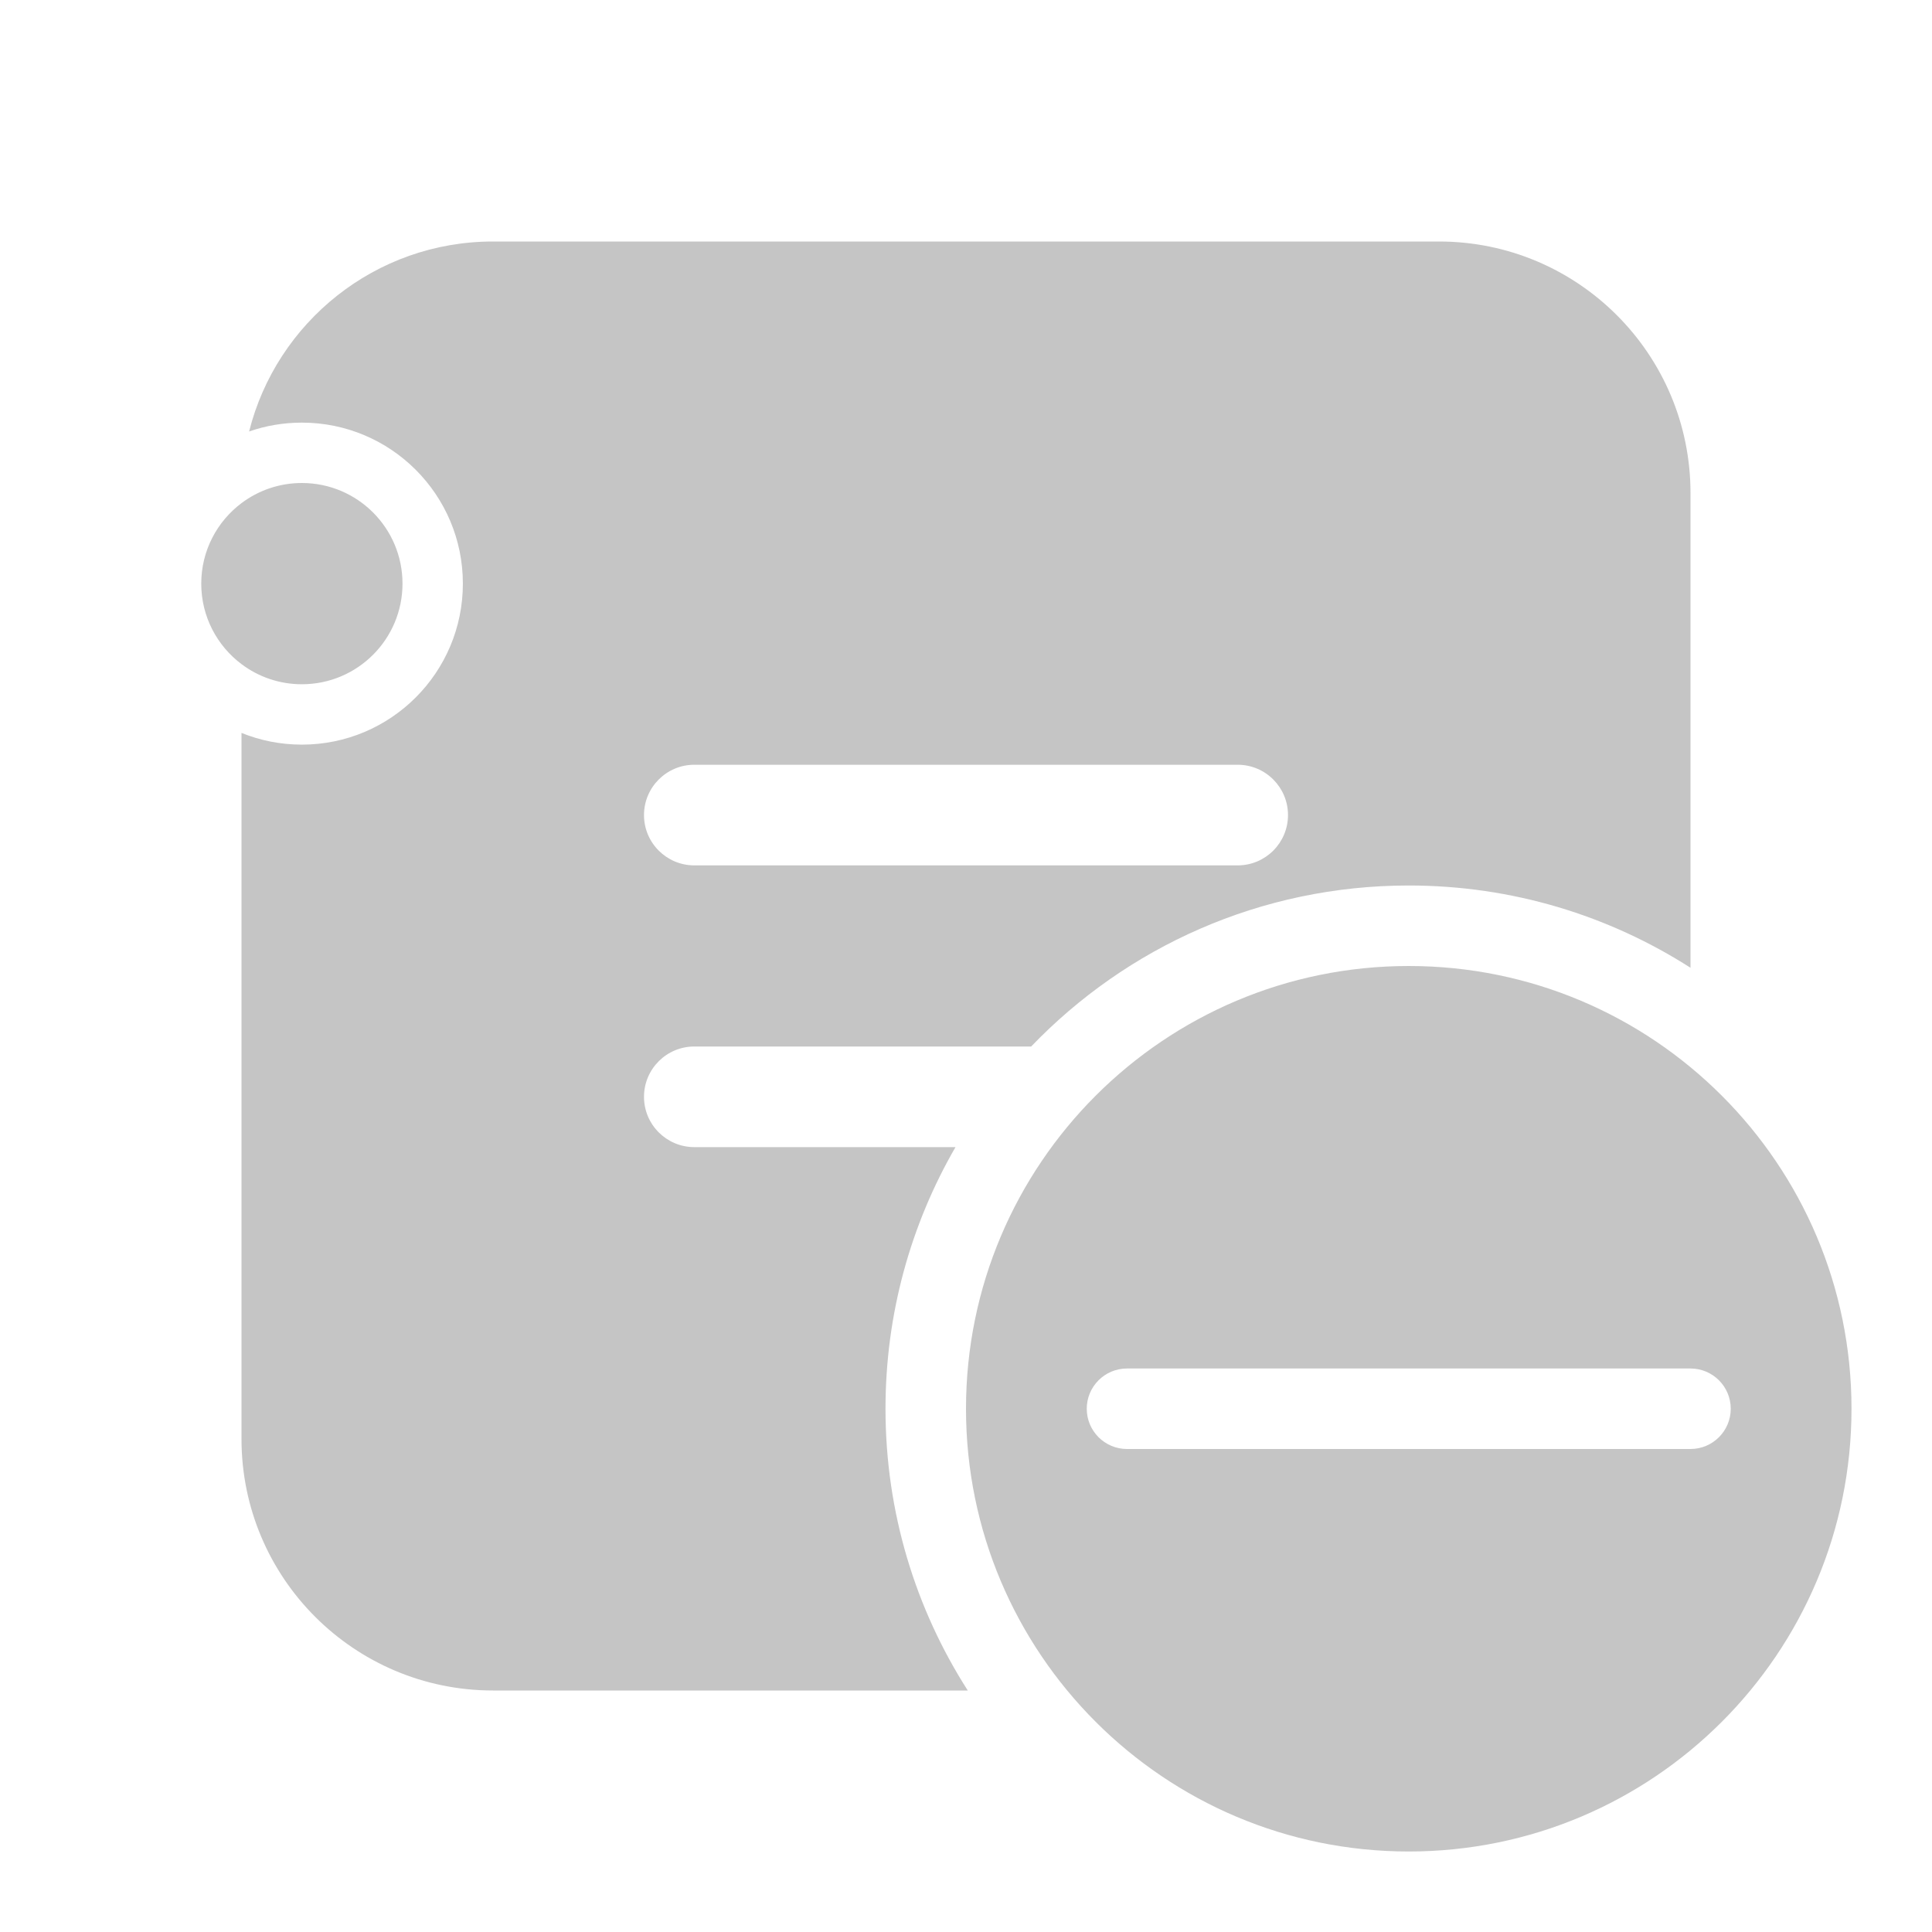 <svg xmlns="http://www.w3.org/2000/svg" width="48" height="48" viewBox="0 0 48 48" fill="#c5c5c5">
<path d="M6 12.5C5.393 12.956 5 13.682 5 14.5C5 15.318 5.393 16.044 6 16.5C6.418 16.814 6.937 17 7.5 17C8.881 17 10 15.881 10 14.5C10 13.119 8.881 12 7.5 12C6.937 12 6.418 12.186 6 12.5ZM6.189 10.72C6.599 10.577 7.041 10.5 7.5 10.5C9.709 10.5 11.5 12.291 11.5 14.5C11.5 16.709 9.709 18.5 7.5 18.5C6.97 18.5 6.463 18.397 6 18.209V35.75C6 39.202 8.798 42 12.25 42H24.044C22.75 39.979 22 37.577 22 35C22 32.632 22.633 30.412 23.739 28.5H17.25C16.56 28.5 16 27.94 16 27.25C16 26.56 16.56 26 17.25 26H25.619C27.985 23.535 31.313 22 35 22C37.577 22 39.979 22.75 42 24.044V12.25C42 8.798 39.202 6 35.75 6H12.25C9.326 6 6.871 8.008 6.189 10.72ZM16 20.25C16 19.56 16.56 19 17.25 19H30.75C31.44 19 32 19.56 32 20.25C32 20.94 31.44 21.5 30.75 21.5H17.25C16.56 21.5 16 20.94 16 20.25ZM46 35C46 41.075 41.075 46 35 46C28.925 46 24 41.075 24 35C24 28.925 28.925 24 35 24C41.075 24 46 28.925 46 35ZM43 35C43 34.448 42.552 34 42 34H28C27.448 34 27 34.448 27 35C27 35.552 27.448 36 28 36H42C42.552 36 43 35.552 43 35Z" fill="#c5c5c5"/>
</svg>
